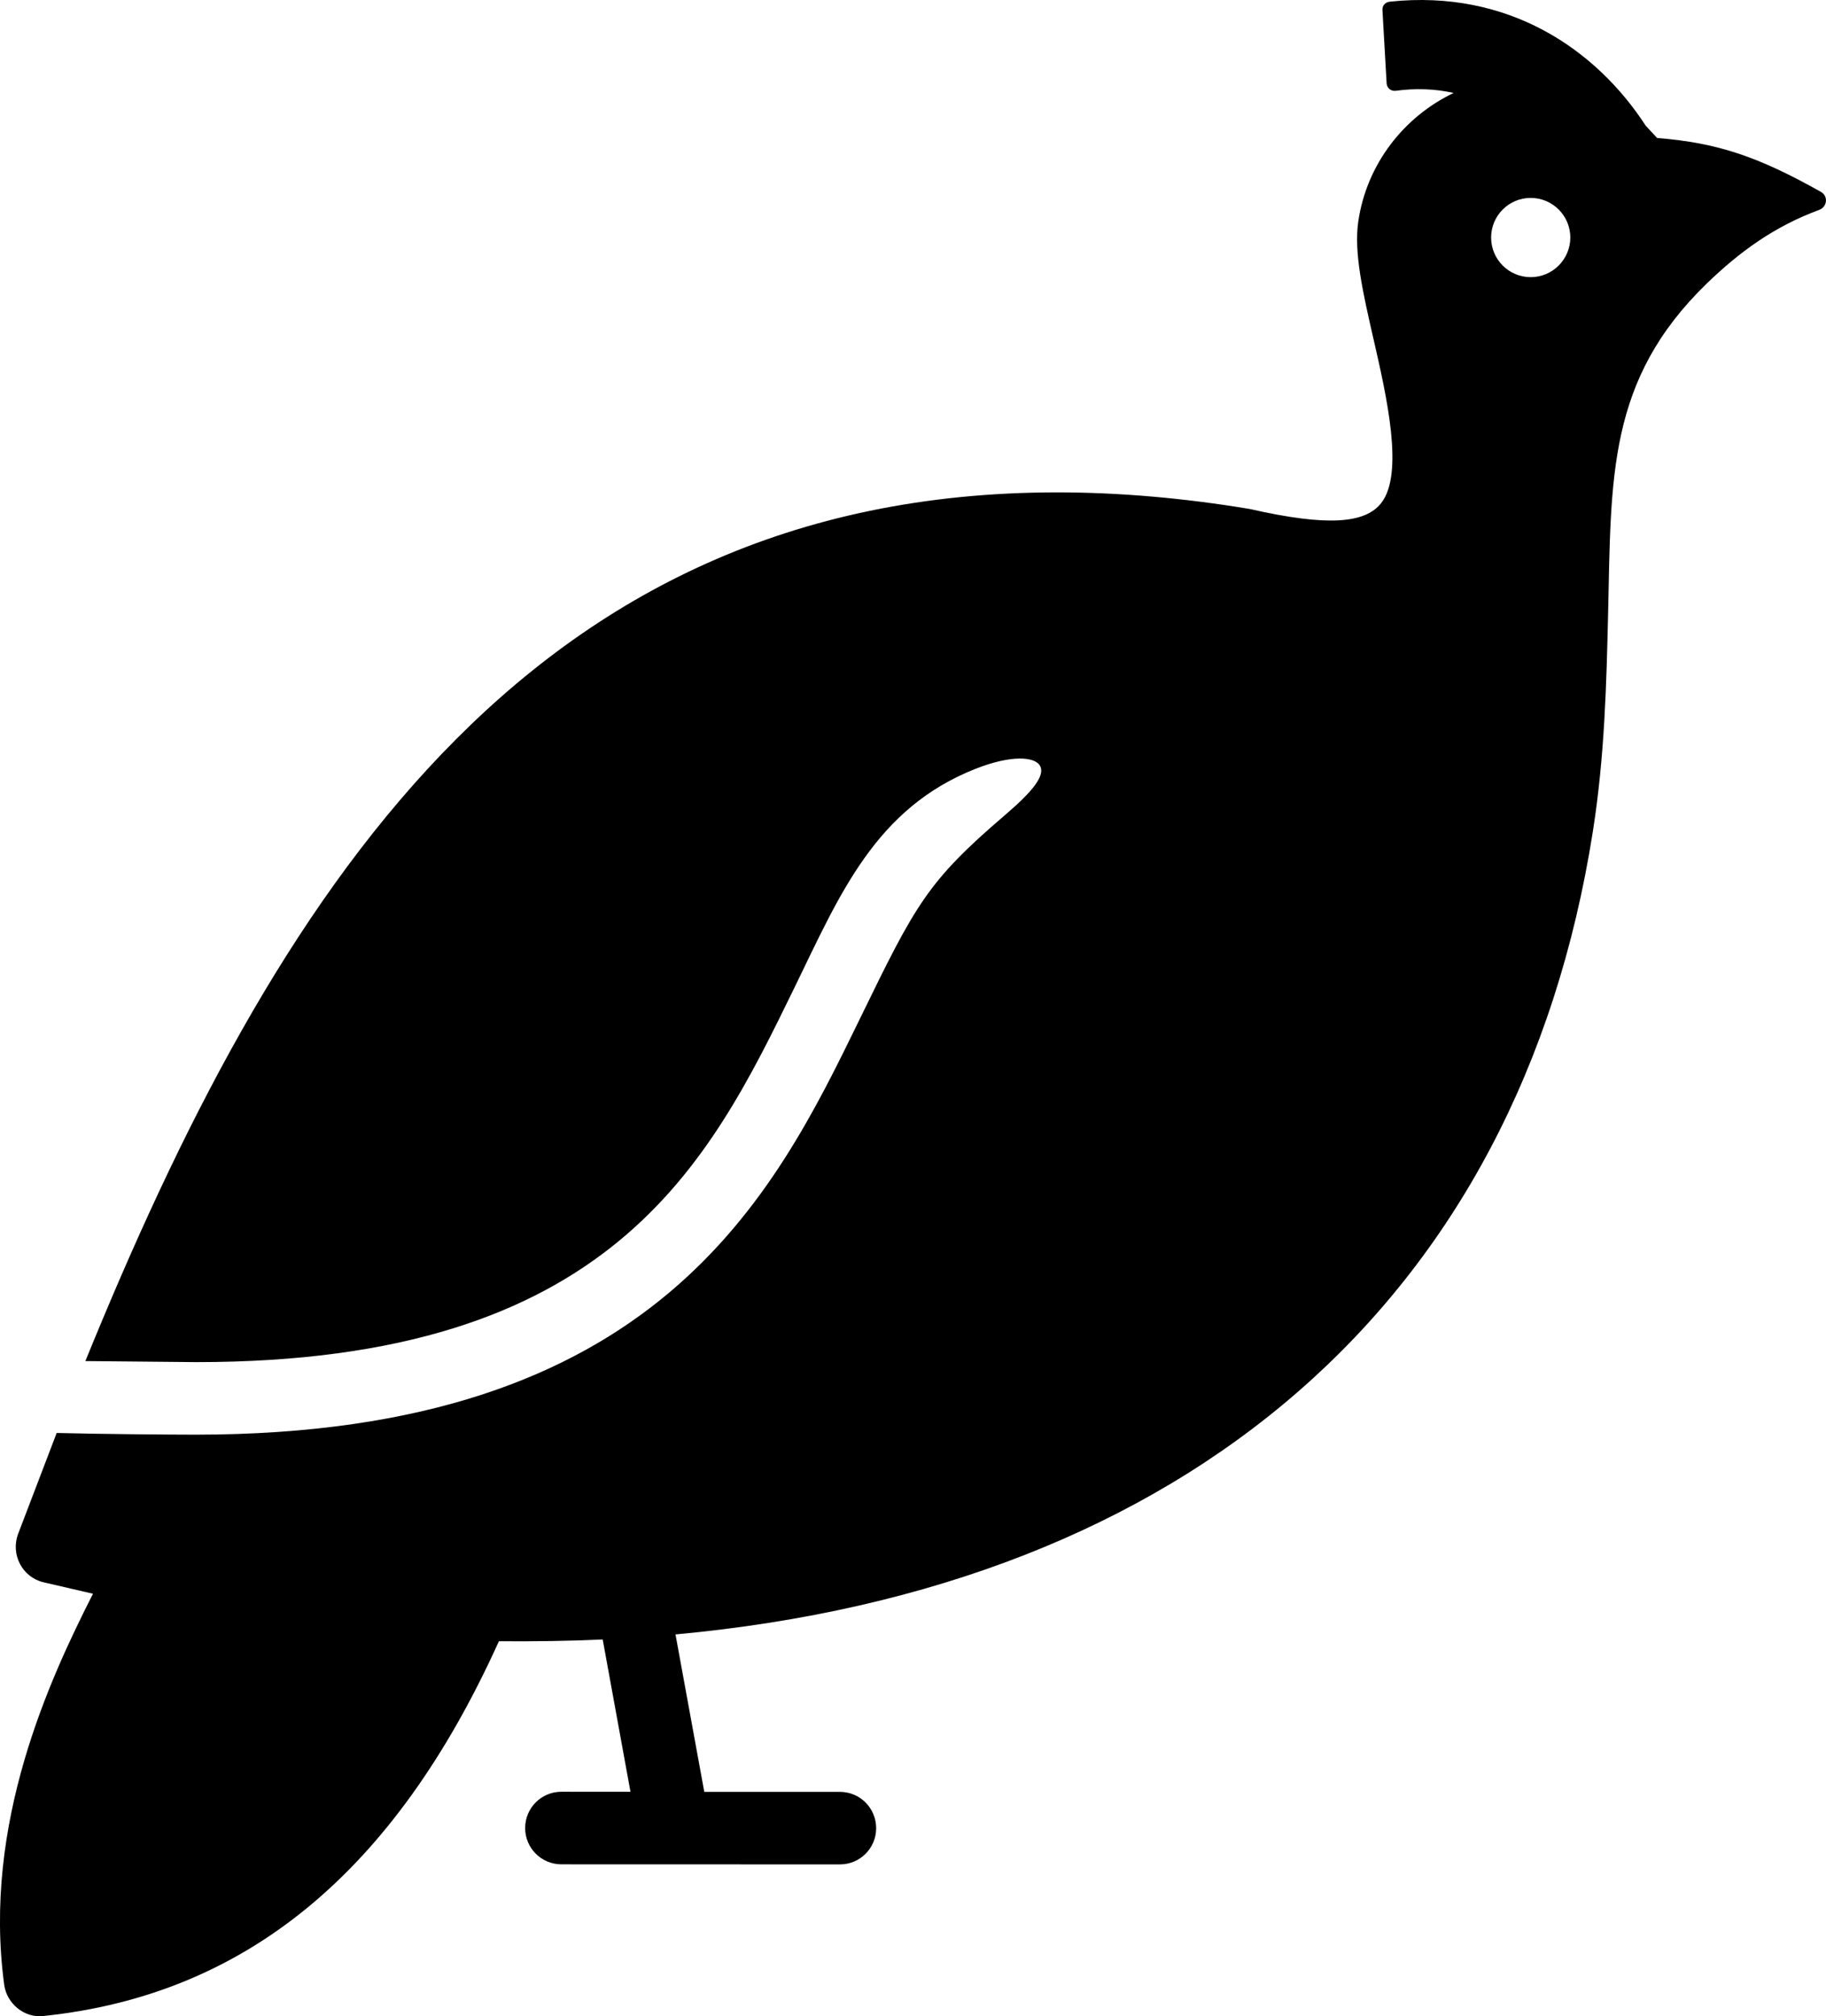 <?xml version="1.0" encoding="UTF-8" standalone="no"?>
<svg
   xmlns:dc="http://purl.org/dc/elements/1.1/"
   xmlns:cc="http://creativecommons.org/ns#"
   xmlns:rdf="http://www.w3.org/1999/02/22-rdf-syntax-ns#"
   xmlns:svg="http://www.w3.org/2000/svg"
   xmlns="http://www.w3.org/2000/svg"
   xmlns:sodipodi="http://sodipodi.sourceforge.net/DTD/sodipodi-0.dtd"
   xmlns:inkscape="http://www.inkscape.org/namespaces/inkscape"
   version="1.1"
   x="0px"
   y="0px"
   viewBox="0 0 45.3 49.999"
   enable-background="new 0 0 50 50"
   xml:space="preserve"
   id="svg10"
   sodipodi:docname="noun_guinea fowl_1761269.svg"
   width="45.3"
   height="49.999"
   inkscape:version="0.92.2 (5c3e80d, 2017-08-06)"><defs
     id="defs14" /><sodipodi:namedview
     pagecolor="#ffffff"
     bordercolor="#666666"
     borderopacity="1"
     objecttolerance="10"
     gridtolerance="10"
     guidetolerance="10"
     inkscape:pageopacity="0"
     inkscape:pageshadow="2"
     inkscape:window-width="1920"
     inkscape:window-height="1001"
     id="namedview12"
     showgrid="false"
     fit-margin-top="0"
     fit-margin-left="0"
     fit-margin-right="0"
     fit-margin-bottom="0"
     inkscape:zoom="3.776"
     inkscape:cx="-7.5392377"
     inkscape:cy="18.749073"
     inkscape:window-x="-9"
     inkscape:window-y="-9"
     inkscape:window-maximized="1"
     inkscape:current-layer="svg10" /><g
     id="g4"
     transform="translate(-2.349,2.4451116e-5)"><path
       d="m 40.323,6.873 c -0.542,0 -0.982,-0.44 -0.982,-0.982 0,-0.543 0.44,-0.983 0.982,-0.983 0.542,0 0.983,0.44 0.983,0.983 -10e-4,0.541 -0.441,0.982 -0.983,0.982 M 28.577,12.21 c -13.223,0 -19.45,10.105 -24.11,21.542 l 2.749,0.026 c 10.305,0.003 12.711,-4.914 14.847,-9.297 1.119,-2.297 2,-4.437 4.495,-5.419 0.875,-0.344 1.475,-0.305 1.597,-0.062 0.114,0.23 -0.158,0.6 -0.857,1.198 -1.947,1.665 -2.229,2.217 -3.619,5.071 -2.139,4.388 -5.022,10.308 -16.48,10.308 -0.542,0 -2.345,-0.013 -3.444,-0.042 l -0.96,2.512 c -0.183,0.503 0.106,1.065 0.631,1.19 l 1.23,0.285 c -1.072,2.113 -2.742,5.693 -2.203,9.696 0.064,0.471 0.506,0.837 0.985,0.774 5.008,-0.526 8.699,-3.566 11.288,-9.292 0.861,0.006 1.715,-0.004 2.575,-0.044 l 0.689,3.777 -1.714,-10e-4 c -0.496,0 -0.899,0.401 -0.899,0.901 0,0.496 0.403,0.899 0.899,0.899 l 6.91,0.002 c 0.497,0 0.899,-0.401 0.899,-0.898 0,-0.498 -0.402,-0.901 -0.899,-0.901 h -3.365 l -0.714,-3.904 c 12.714,-1.174 20.926,-8.279 22.757,-19.905 0.295,-1.87 0.338,-3.667 0.379,-5.403 0.078,-3.39 -0.02,-5.797 2.447,-8.191 C 45.497,6.251 46.364,5.615 47.478,5.206 47.682,5.13 47.71,4.863 47.521,4.757 45.983,3.893 44.966,3.54 43.459,3.422 L 43.175,3.115 C 41.942,1.219 39.765,-0.269 36.832,0.041 36.719,0.054 36.64,0.131 36.645,0.248 l 0.104,1.82 c 0.008,0.116 0.107,0.197 0.223,0.184 0.491,-0.067 0.979,-0.051 1.439,0.053 -1.235,0.59 -2.157,1.766 -2.365,3.185 -0.114,0.773 0.115,1.77 0.379,2.925 0.323,1.407 0.765,3.336 0.186,4.064 -0.393,0.495 -1.306,0.587 -3.251,0.144 -1.65,-0.275 -3.261,-0.413 -4.783,-0.413 z"
       id="path2"
       inkscape:connector-curvature="0"
       style="clip-rule:evenodd;fill-rule:evenodd" /></g></svg>
